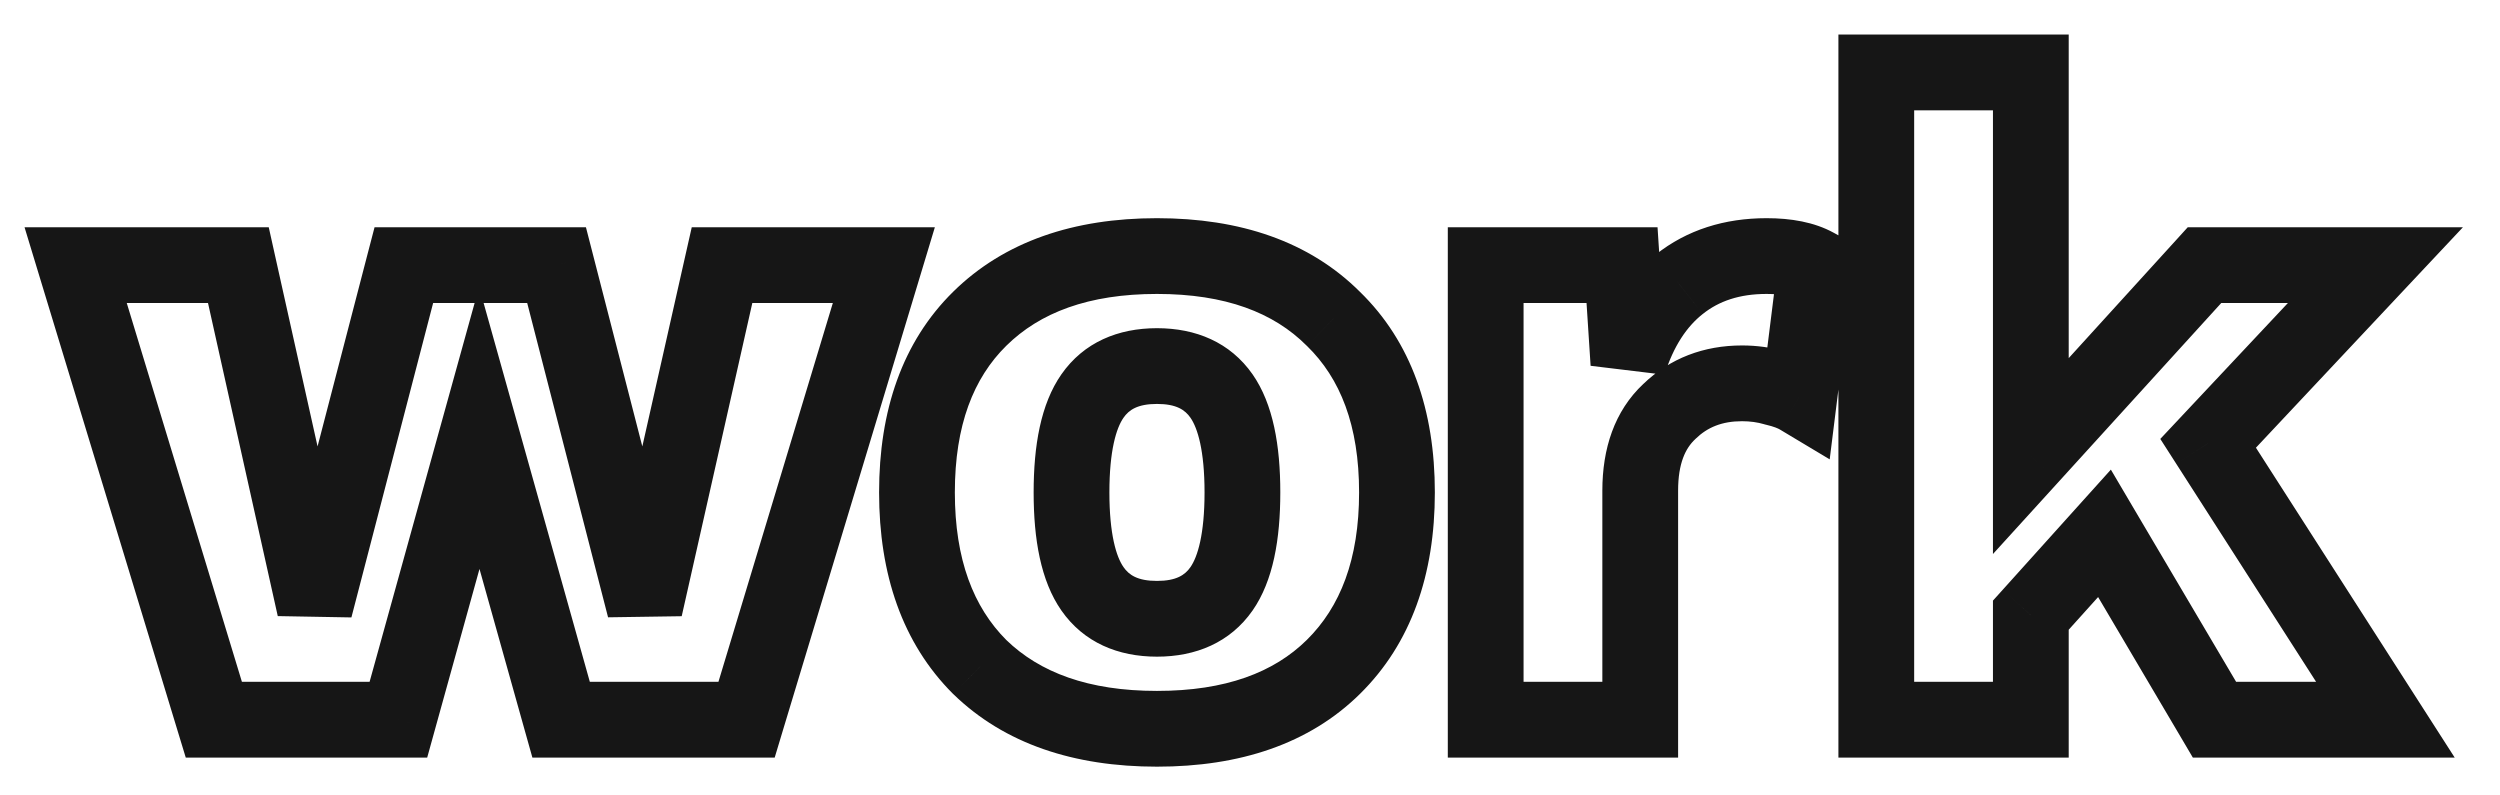 <svg width="66" height="21" viewBox="0 0 66 21" fill="none" xmlns="http://www.w3.org/2000/svg">
<path d="M23.333 7L24.291 7.289L24.68 6H23.333V7ZM19.709 19V20H20.452L20.666 19.289L19.709 19ZM14.813 19L13.85 19.27L14.055 20H14.813V19ZM12.653 11.296L13.616 11.026L12.648 7.573L11.69 11.029L12.653 11.296ZM10.517 19V20H11.278L11.481 19.267L10.517 19ZM5.645 19L4.688 19.291L4.904 20H5.645V19ZM1.997 7V6H0.648L1.04 7.291L1.997 7ZM6.293 7L7.269 6.783L7.095 6H6.293V7ZM8.309 16.048L7.333 16.265L9.277 16.3L8.309 16.048ZM10.661 7V6H9.888L9.693 6.748L10.661 7ZM14.693 7L15.662 6.751L15.469 6H14.693V7ZM17.021 16.048L16.053 16.297L17.997 16.268L17.021 16.048ZM19.061 7V6H18.262L18.086 6.78L19.061 7ZM22.376 6.711L18.752 18.711L20.666 19.289L24.291 7.289L22.376 6.711ZM19.709 18H14.813V20H19.709V18ZM15.776 18.73L13.616 11.026L11.69 11.566L13.85 19.27L15.776 18.73ZM11.69 11.029L9.554 18.733L11.481 19.267L13.617 11.563L11.69 11.029ZM10.517 18H5.645V20H10.517V18ZM6.602 18.709L2.954 6.709L1.04 7.291L4.688 19.291L6.602 18.709ZM1.997 8H6.293V6H1.997V8ZM5.317 7.217L7.333 16.265L9.285 15.831L7.269 6.783L5.317 7.217ZM9.277 16.3L11.629 7.252L9.693 6.748L7.341 15.796L9.277 16.3ZM10.661 8H14.693V6H10.661V8ZM13.725 7.249L16.053 16.297L17.99 15.799L15.662 6.751L13.725 7.249ZM17.997 16.268L20.037 7.22L18.086 6.78L16.046 15.828L17.997 16.268ZM19.061 8H23.333V6H19.061V8ZM35.2 8.416L34.493 9.123L34.498 9.128L34.504 9.133L35.2 8.416ZM35.2 17.608L35.902 18.32L35.902 18.32L35.2 17.608ZM25.864 17.608L25.157 18.315L25.162 18.32L25.168 18.325L25.864 17.608ZM25.864 8.416L26.566 9.128L26.566 9.128L25.864 8.416ZM28.84 10.456L28.02 9.884L28.84 10.456ZM28.84 15.544L28.02 16.116L28.84 15.544ZM32.248 15.544L31.428 14.972V14.972L32.248 15.544ZM32.248 10.456L31.428 11.028L32.248 10.456ZM30.544 7.76C32.357 7.76 33.626 8.255 34.493 9.123L35.907 7.709C34.567 6.369 32.731 5.76 30.544 5.76V7.76ZM34.504 9.133C35.382 9.987 35.88 11.228 35.88 13H37.88C37.88 10.836 37.258 9.021 35.897 7.699L34.504 9.133ZM35.88 13C35.88 14.771 35.382 16.024 34.498 16.896L35.902 18.32C37.258 16.983 37.88 15.165 37.88 13H35.88ZM34.498 16.896C33.631 17.75 32.361 18.24 30.544 18.24V20.24C32.727 20.24 34.561 19.642 35.902 18.32L34.498 16.896ZM30.544 18.24C28.728 18.24 27.446 17.75 26.561 16.891L25.168 18.325C26.523 19.642 28.36 20.24 30.544 20.24V18.24ZM26.571 16.901C25.701 16.03 25.208 14.776 25.208 13H23.208C23.208 15.16 23.82 16.978 25.157 18.315L26.571 16.901ZM25.208 13C25.208 11.224 25.701 9.981 26.566 9.128L25.162 7.704C23.82 9.027 23.208 10.84 23.208 13H25.208ZM26.566 9.128C27.452 8.255 28.732 7.76 30.544 7.76V5.76C28.356 5.76 26.517 6.369 25.162 7.704L26.566 9.128ZM30.544 8.664C29.521 8.664 28.613 9.034 28.02 9.884L29.661 11.028C29.804 10.822 30.031 10.664 30.544 10.664V8.664ZM28.02 9.884C27.473 10.669 27.288 11.772 27.288 13H29.288C29.288 11.892 29.471 11.299 29.661 11.028L28.02 9.884ZM27.288 13C27.288 14.228 27.473 15.331 28.02 16.116L29.661 14.972C29.471 14.701 29.288 14.108 29.288 13H27.288ZM28.02 16.116C28.613 16.966 29.521 17.336 30.544 17.336V15.336C30.031 15.336 29.804 15.178 29.661 14.972L28.02 16.116ZM30.544 17.336C31.567 17.336 32.476 16.966 33.069 16.116L31.428 14.972C31.285 15.178 31.057 15.336 30.544 15.336V17.336ZM33.069 16.116C33.615 15.331 33.8 14.228 33.8 13H31.8C31.8 14.108 31.617 14.701 31.428 14.972L33.069 16.116ZM33.8 13C33.8 11.772 33.615 10.669 33.069 9.884L31.428 11.028C31.617 11.299 31.8 11.892 31.8 13H33.8ZM33.069 9.884C32.476 9.034 31.567 8.664 30.544 8.664V10.664C31.057 10.664 31.285 10.822 31.428 11.028L33.069 9.884ZM47.934 7.024L48.926 7.148L49.01 6.475L48.416 6.148L47.934 7.024ZM47.502 10.48L46.987 11.338L48.304 12.127L48.494 10.604L47.502 10.48ZM46.854 10.24L46.572 11.199L46.598 11.207L46.625 11.213L46.854 10.24ZM44.07 10.864L44.754 11.594L44.76 11.588L44.766 11.582L44.07 10.864ZM43.302 19V20H44.302V19H43.302ZM39.222 19H38.222V20H39.222V19ZM39.222 7V6H38.222V7H39.222ZM42.822 7L43.82 6.935L43.759 6H42.822V7ZM42.99 9.592L41.992 9.657L43.943 9.893L42.99 9.592ZM44.334 7.504L44.953 8.289L44.956 8.287L44.334 7.504ZM46.638 7.76C47.09 7.76 47.334 7.836 47.452 7.9L48.416 6.148C47.893 5.86 47.274 5.76 46.638 5.76V7.76ZM46.941 6.9L46.51 10.356L48.494 10.604L48.926 7.148L46.941 6.9ZM48.016 9.623C47.735 9.454 47.411 9.344 47.083 9.267L46.625 11.213C46.841 11.264 46.948 11.314 46.987 11.338L48.016 9.623ZM47.136 9.281C46.766 9.172 46.382 9.12 45.99 9.12V11.12C46.205 11.12 46.398 11.148 46.572 11.199L47.136 9.281ZM45.99 9.12C44.984 9.12 44.088 9.454 43.374 10.146L44.766 11.582C45.076 11.282 45.459 11.12 45.99 11.12V9.12ZM43.386 10.134C42.616 10.856 42.302 11.851 42.302 12.952H44.302C44.302 12.229 44.499 11.832 44.754 11.594L43.386 10.134ZM42.302 12.952V19H44.302V12.952H42.302ZM43.302 18H39.222V20H43.302V18ZM40.222 19V7H38.222V19H40.222ZM39.222 8H42.822V6H39.222V8ZM41.824 7.065L41.992 9.657L43.988 9.527L43.82 6.935L41.824 7.065ZM43.943 9.893C44.185 9.127 44.536 8.618 44.953 8.289L43.714 6.719C42.915 7.35 42.37 8.233 42.036 9.291L43.943 9.893ZM44.956 8.287C45.378 7.951 45.918 7.76 46.638 7.76V5.76C45.534 5.76 44.538 6.065 43.712 6.721L44.956 8.287ZM55.558 14.08L56.419 13.572L55.727 12.398L54.815 13.411L55.558 14.08ZM53.614 16.24L52.871 15.571L52.614 15.856V16.24H53.614ZM53.614 19V20H54.614V19H53.614ZM49.534 19H48.534V20H49.534V19ZM49.534 1.912V0.912H48.534V1.912H49.534ZM53.614 1.912H54.614V0.912H53.614V1.912ZM53.614 12.04H52.614V14.626L54.354 12.713L53.614 12.04ZM58.198 7V6H57.756L57.459 6.327L58.198 7ZM62.71 7L63.439 7.684L65.021 6H62.71V7ZM58.294 11.704L57.565 11.02L57.032 11.588L57.453 12.244L58.294 11.704ZM62.974 19V20H64.804L63.816 18.46L62.974 19ZM58.462 19L57.601 19.508L57.891 20H58.462V19ZM54.815 13.411L52.871 15.571L54.358 16.909L56.302 14.749L54.815 13.411ZM52.614 16.24V19H54.614V16.24H52.614ZM53.614 18H49.534V20H53.614V18ZM50.534 19V1.912H48.534V19H50.534ZM49.534 2.912H53.614V0.912H49.534V2.912ZM52.614 1.912V12.04H54.614V1.912H52.614ZM54.354 12.713L58.938 7.673L57.459 6.327L52.874 11.367L54.354 12.713ZM58.198 8H62.71V6H58.198V8ZM61.981 6.316L57.565 11.02L59.023 12.388L63.439 7.684L61.981 6.316ZM57.453 12.244L62.133 19.54L63.816 18.46L59.136 11.164L57.453 12.244ZM62.974 18H58.462V20H62.974V18ZM59.324 18.492L56.419 13.572L54.697 14.588L57.601 19.508L59.324 18.492Z" fill="#161616"/>
</svg>
